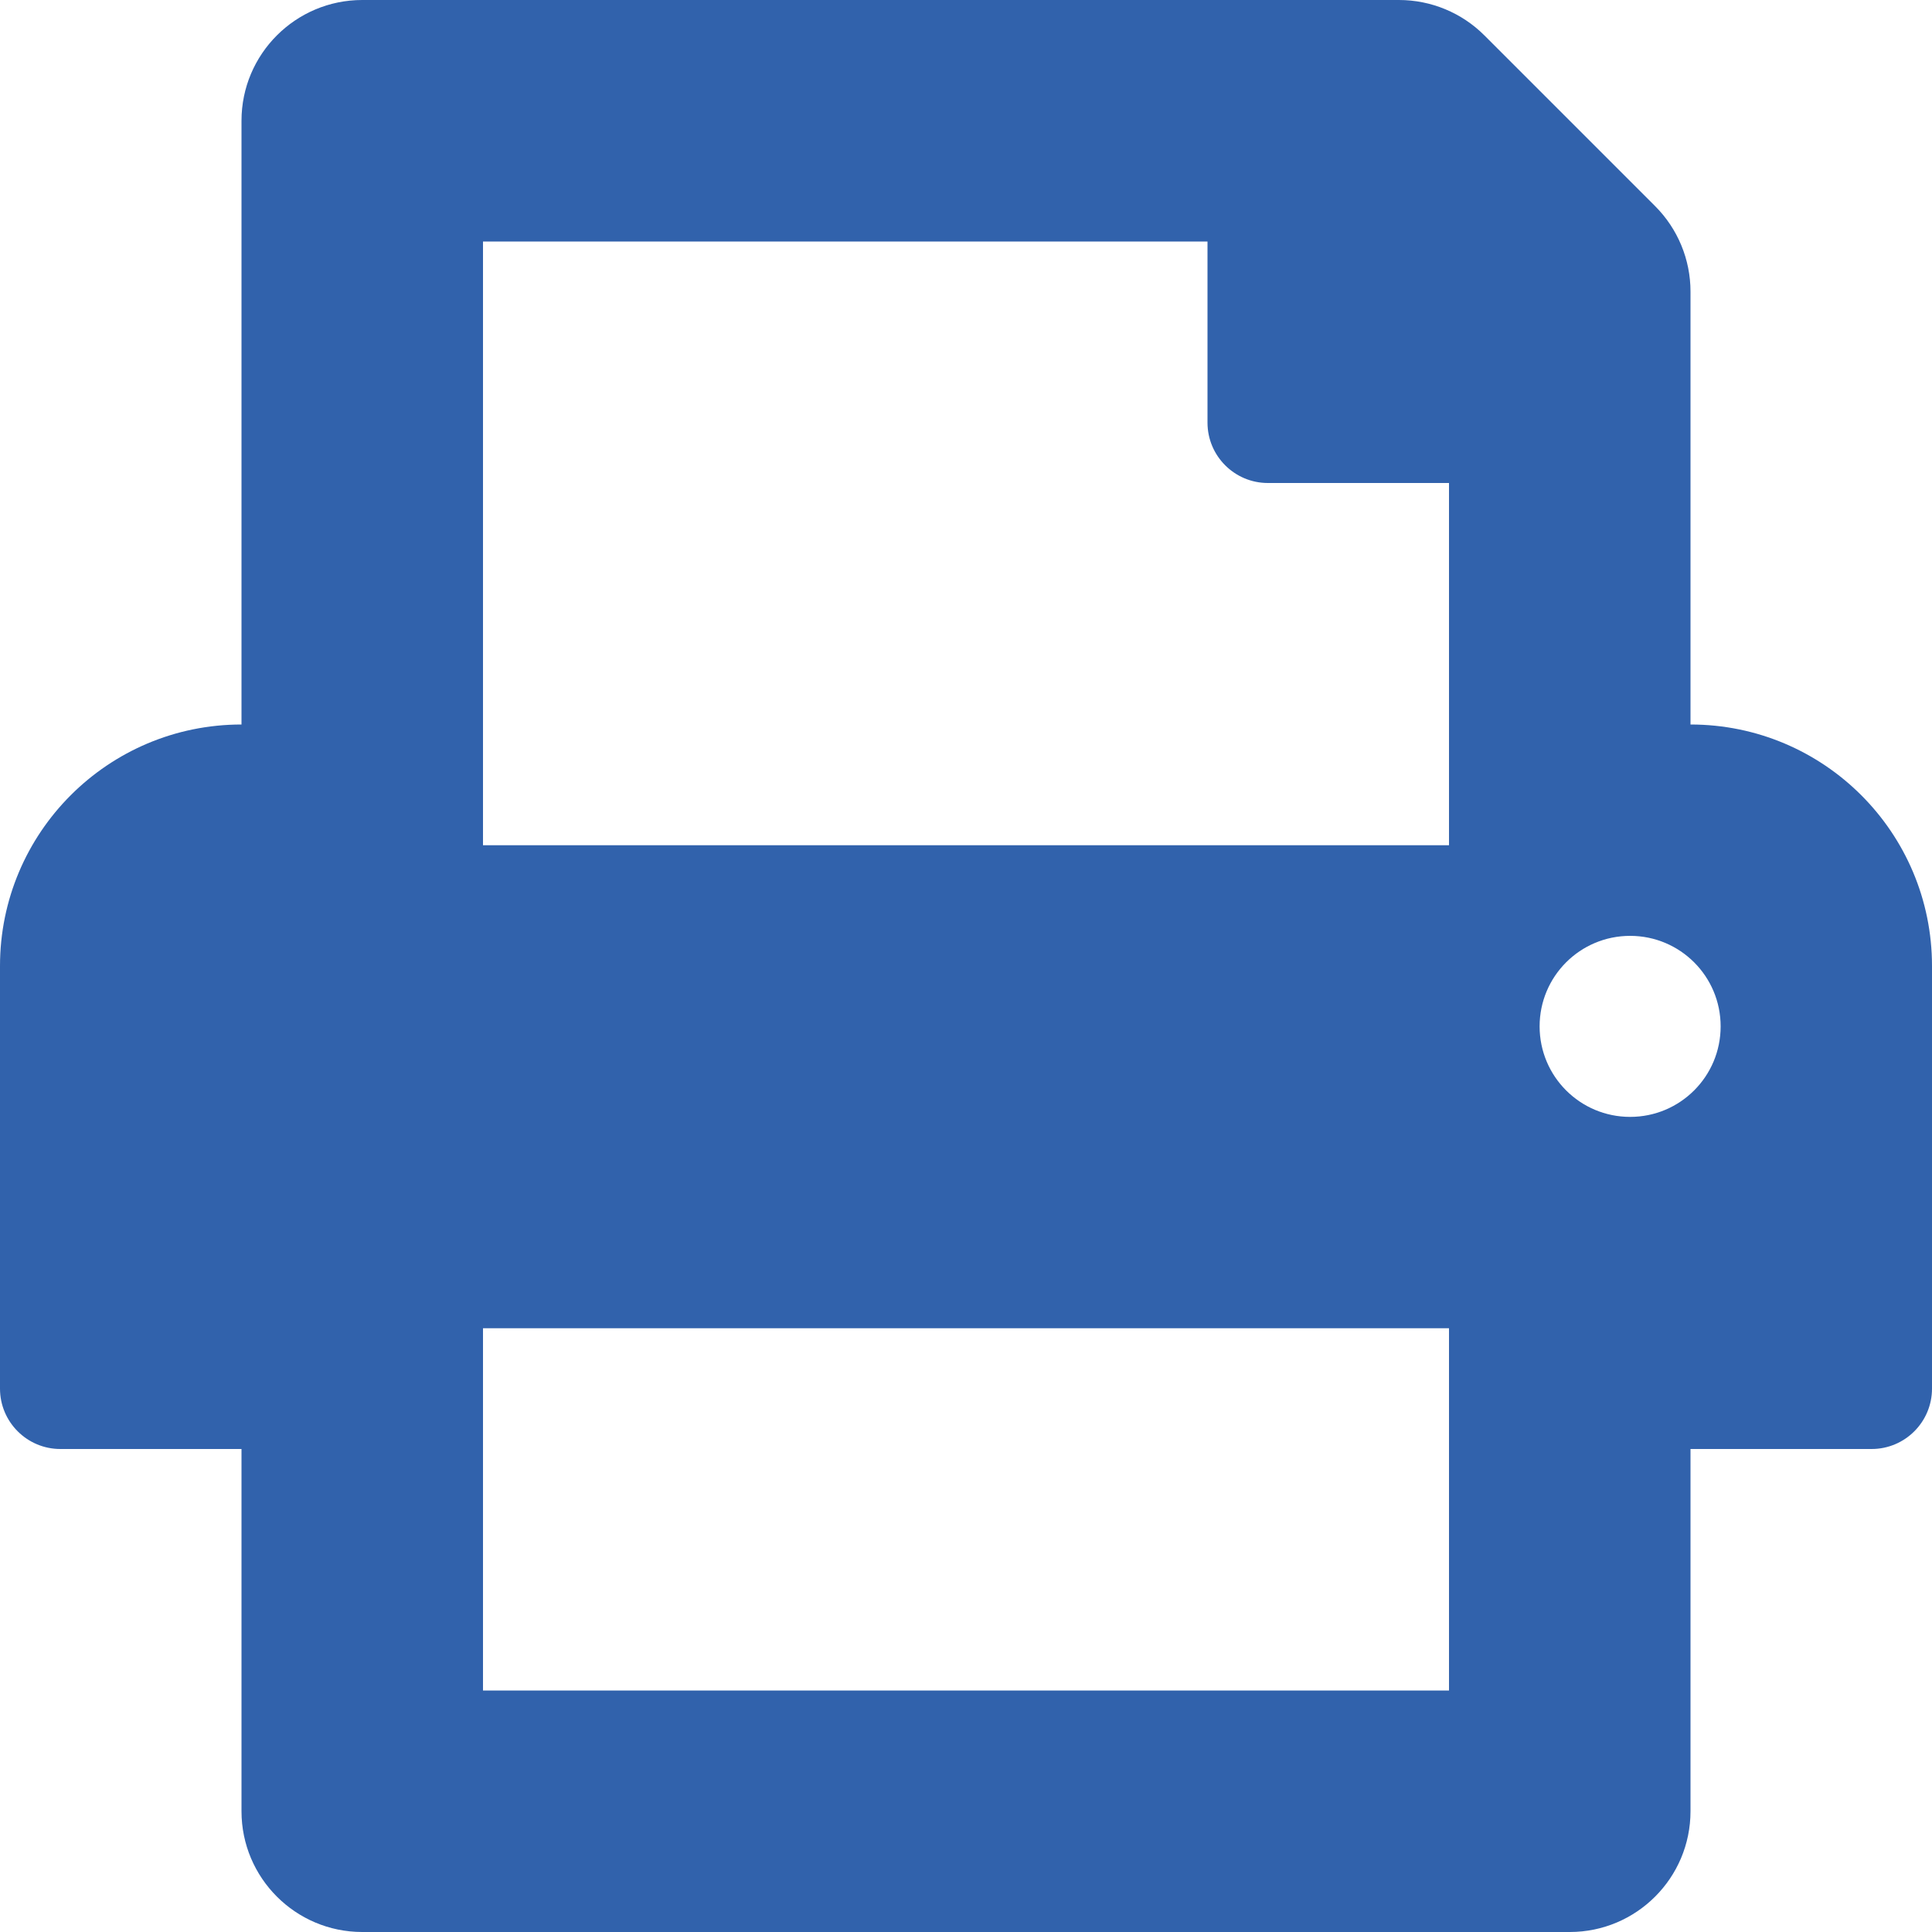 <svg width="20" height="20" viewBox="0 0 20 20" fill="none" xmlns="http://www.w3.org/2000/svg">
<path d="M17.5 7.5V3.018C17.5 2.686 17.368 2.368 17.134 2.134L15.366 0.366C15.132 0.132 14.814 0 14.482 0H3.75C3.06 0 2.5 0.56 2.5 1.25V7.5C1.119 7.5 0 8.619 0 10V14.375C0 14.72 0.28 15 0.625 15H2.5V18.75C2.5 19.44 3.06 20 3.75 20H16.25C16.94 20 17.5 19.44 17.5 18.75V15H19.375C19.72 15 20 14.72 20 14.375V10C20 8.619 18.881 7.5 17.5 7.5ZM15 17.5H5V13.75H15V17.5ZM15 8.75H5V2.5H12.5V4.375C12.5 4.72 12.78 5 13.125 5H15V8.75ZM16.875 11.562C16.357 11.562 15.938 11.143 15.938 10.625C15.938 10.107 16.357 9.688 16.875 9.688C17.393 9.688 17.812 10.107 17.812 10.625C17.812 11.143 17.393 11.562 16.875 11.562Z" fill="#3162AC"/>
</svg>
